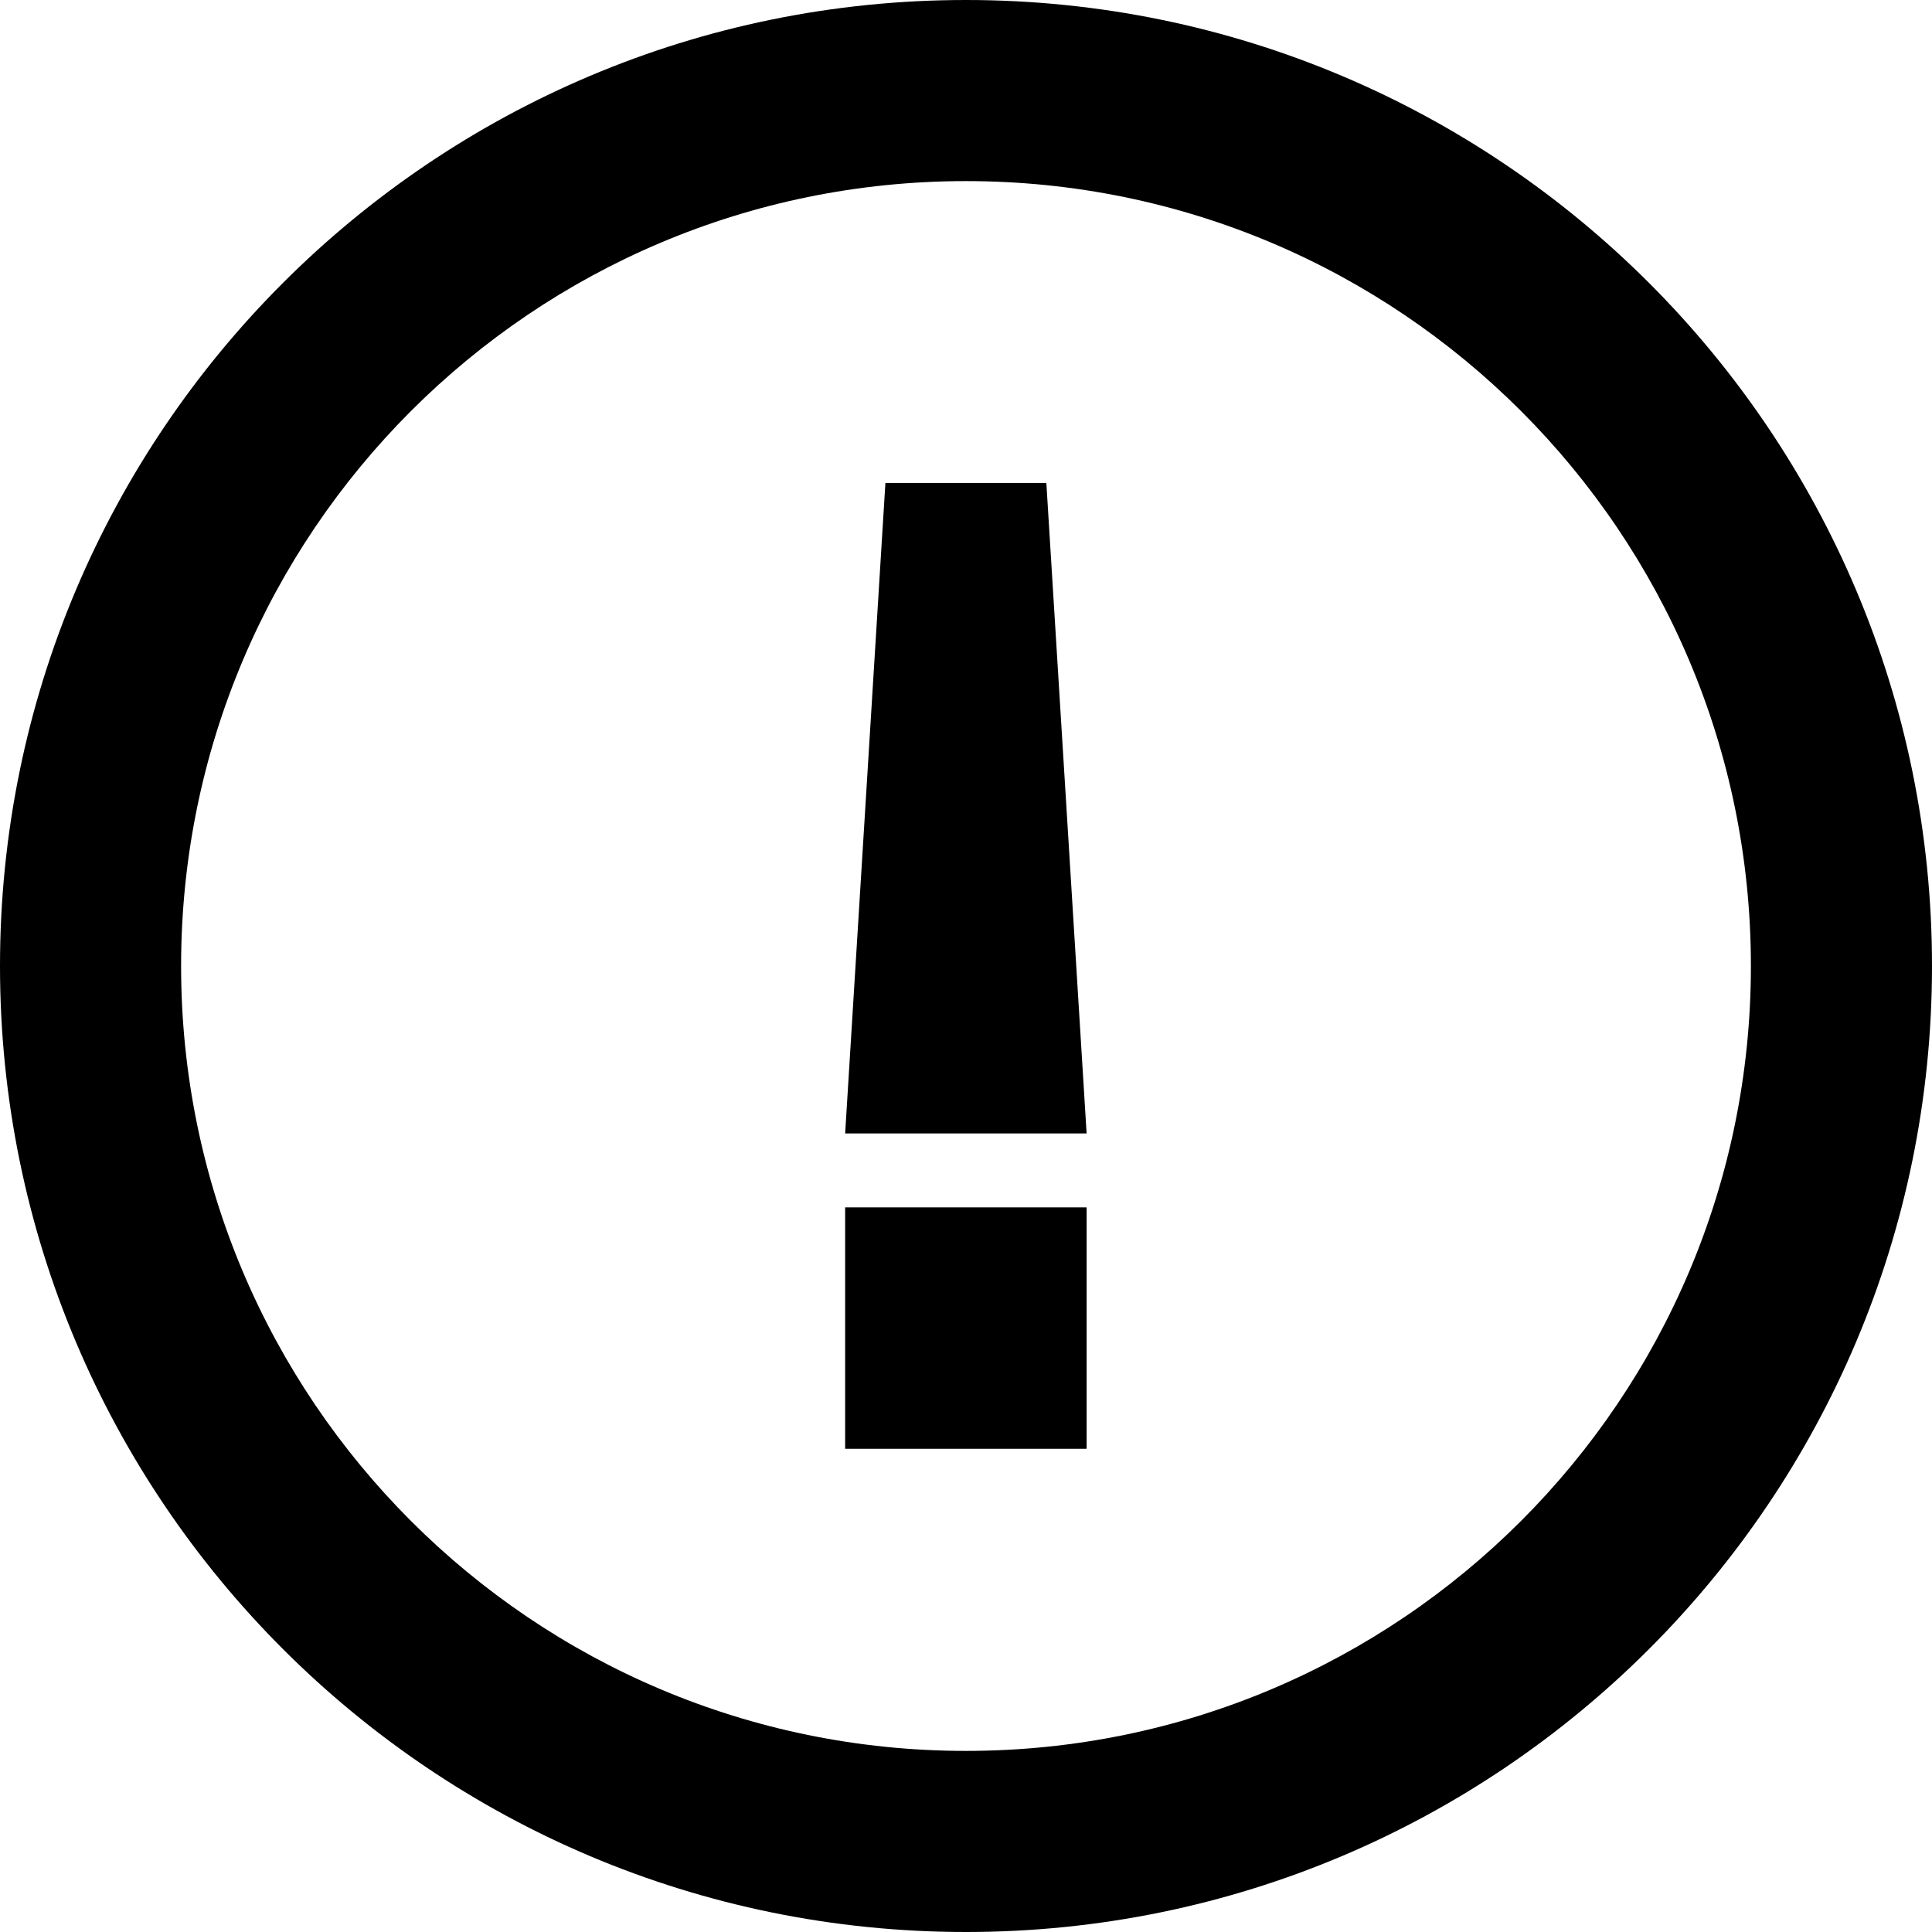 <svg class="icon" viewBox="0 0 1024 1024" xmlns="http://www.w3.org/2000/svg" width="200" height="200"><defs><style/></defs><path d="M512 928.012c229.731 0 416.012-186.249 416.012-416.012 0-229.731-186.249-416.012-416.012-416.012C282.269 95.988 95.988 282.237 95.988 512c0 229.731 186.249 416.012 416.012 416.012zm0 95.988C229.22 1024 0 794.749 0 512 0 229.22 229.22 0 512 0c282.749 0 512 229.22 512 512 0 282.749-229.251 512-512 512zm-64.056-384.08h127.984v127.984H447.944V639.92zm21.341-383.952h85.302l21.341 344.789H447.944l21.341-344.789z"/></svg>
